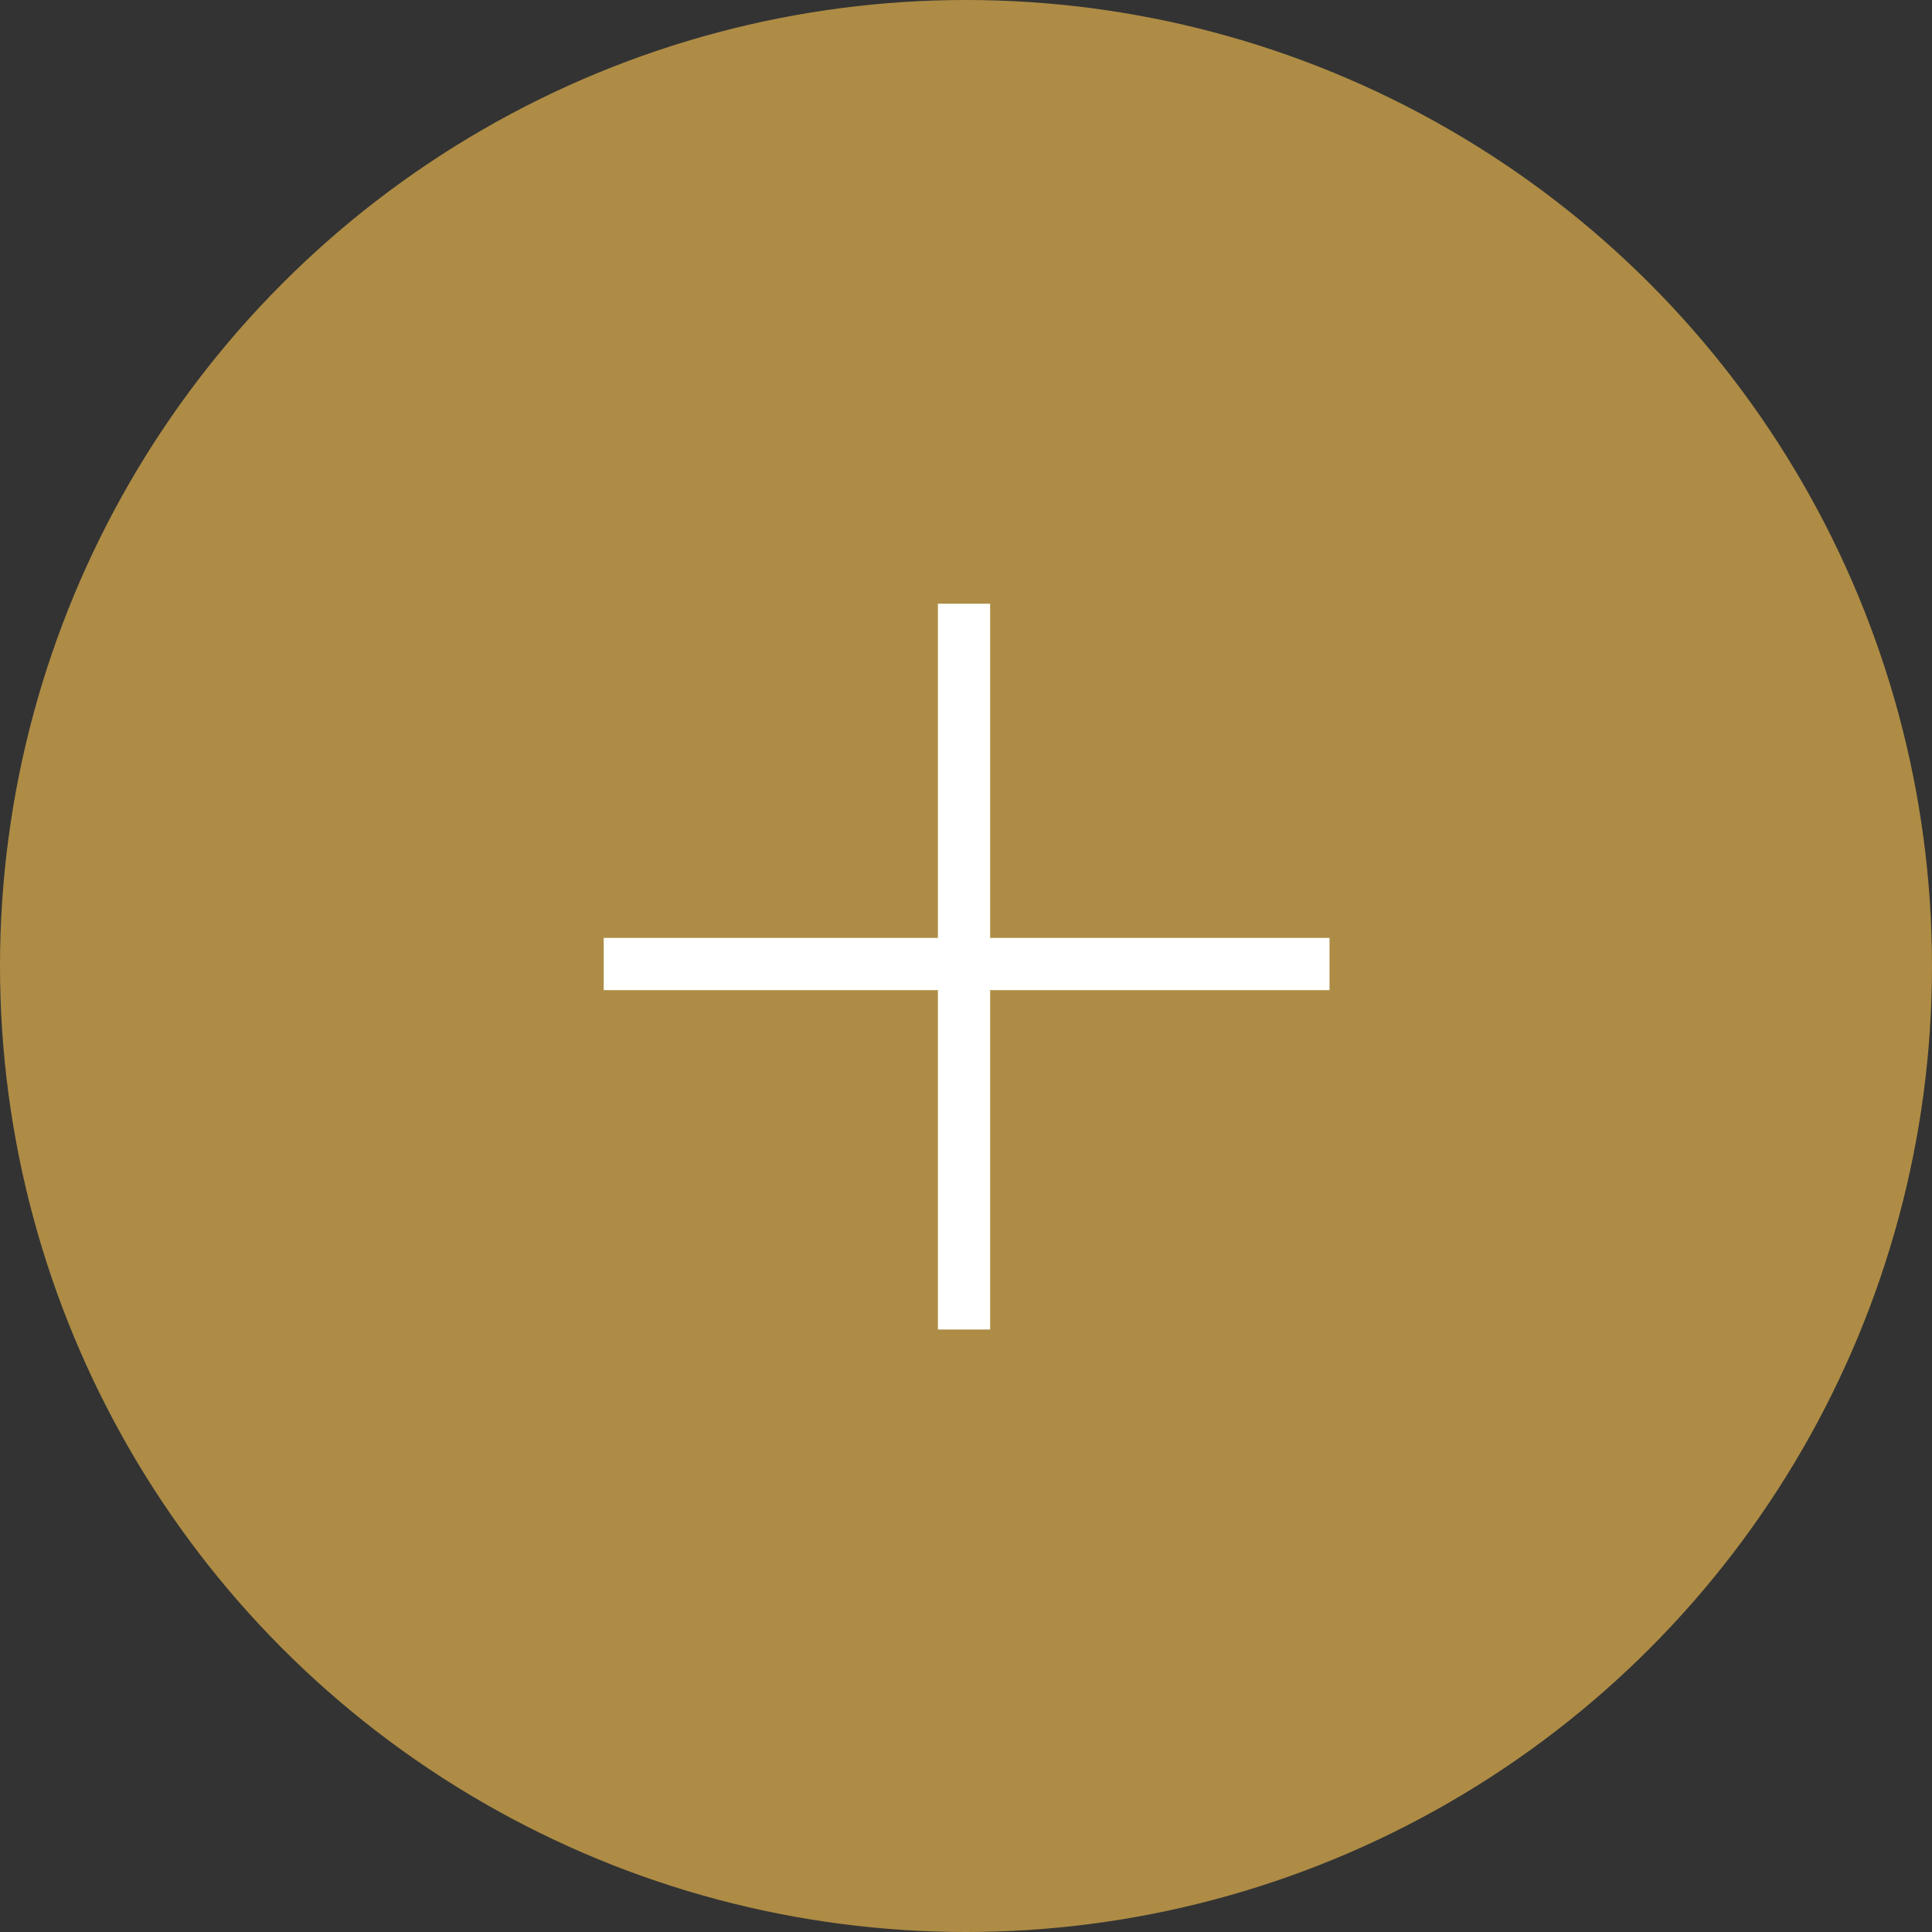 <?xml version="1.0" encoding="utf-8"?>
<!-- Generator: Adobe Illustrator 26.0.3, SVG Export Plug-In . SVG Version: 6.00 Build 0)  -->
<svg version="1.1" id="Layer_1" xmlns="http://www.w3.org/2000/svg" xmlns:xlink="http://www.w3.org/1999/xlink" x="0px" y="0px"
	 viewBox="0 0 37 37" style="enable-background:new 0 0 37 37;" xml:space="preserve">
<rect x="0" y="0" width="37" height="37" fill="#333333" stroke="none"/>
<style type="text/css">
	.st0{fill:#AE8C45;}
	.st1{fill:none;stroke:#FFFFFF;}
</style>
<g id="Group_6047" transform="translate(-1238 -476)">
	<circle id="Ellipse_32" class="st0" cx="1256.5" cy="494.5" r="18.5"/>
	<g id="Group_6028" transform="translate(1249.562 487.562)">
		<path id="Path_2559" class="st1" d="M6.9,0v13.9"/>
		<path id="Path_2560" class="st1" d="M13.9,6.9H0"/>
	</g>
</g>
</svg>
